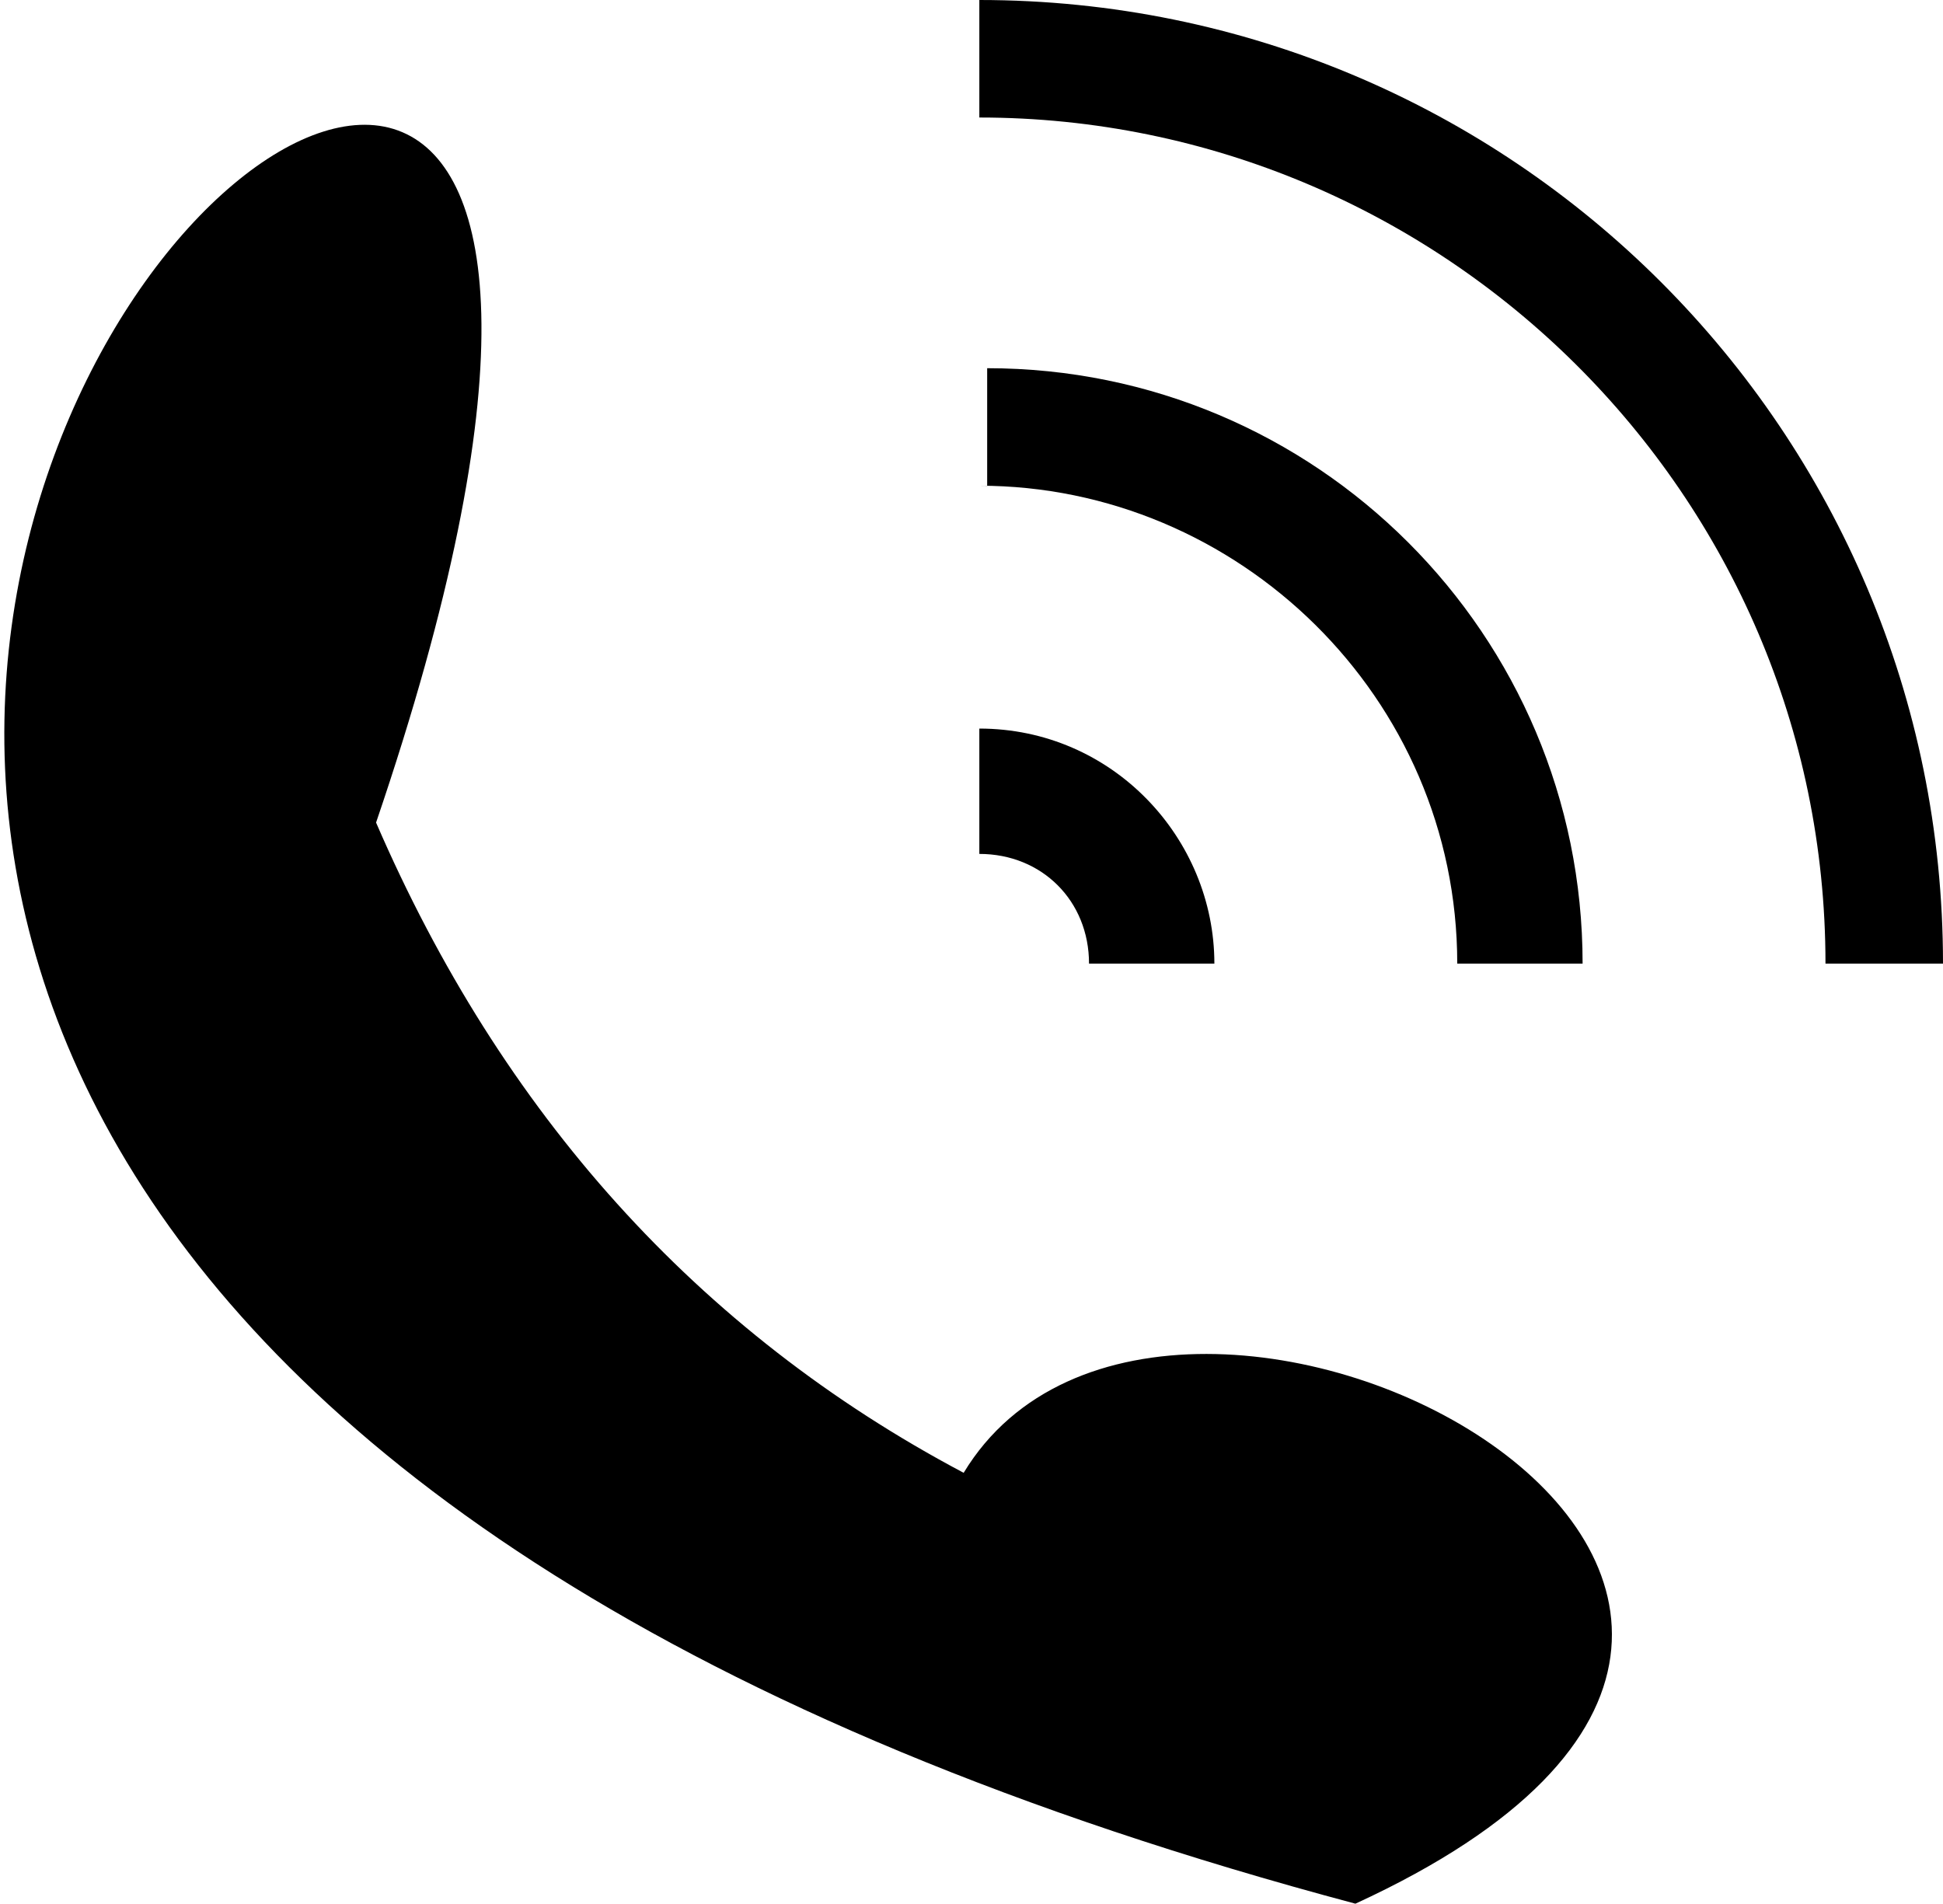<?xml version="1.0" encoding="utf-8"?>
<!-- Generator: Adobe Illustrator 24.0.1, SVG Export Plug-In . SVG Version: 6.00 Build 0)  -->
<svg version="1.1" id="Layer_2" xmlns="http://www.w3.org/2000/svg" xmlns:xlink="http://www.w3.org/1999/xlink" x="0px" y="0px"
	 viewBox="0 0 24.8 24.3" style="enable-background:new 0 0 24.8 24.3;" xml:space="preserve">
<g>
	<g id="UrwUhy_2_">
		<g>
			<path d="M17.3,24.3c-34.9-9.3-4.7-36.7-12.5-13.8c1.6,3.7,4.1,6.5,7.5,8.3C14.9,14.5,26,20.3,17.3,24.3z"/>
		</g>
	</g>
	<path d="M12.5,1.5c5.9,0,10.8,4.8,10.8,10.8h1.5C24.8,5.5,19.3,0,12.5,0V1.5z"/>
	<path d="M12.5,9.3v1.6c0.8,0,1.4,0.6,1.4,1.4h1.6C15.5,10.7,14.2,9.3,12.5,9.3z"/>
	<path d="M12.5,6.2c3.3,0,6.1,2.7,6.1,6.1h1.6c0-4.2-3.4-7.6-7.6-7.6V6.2z"/>
</g>
</svg>
